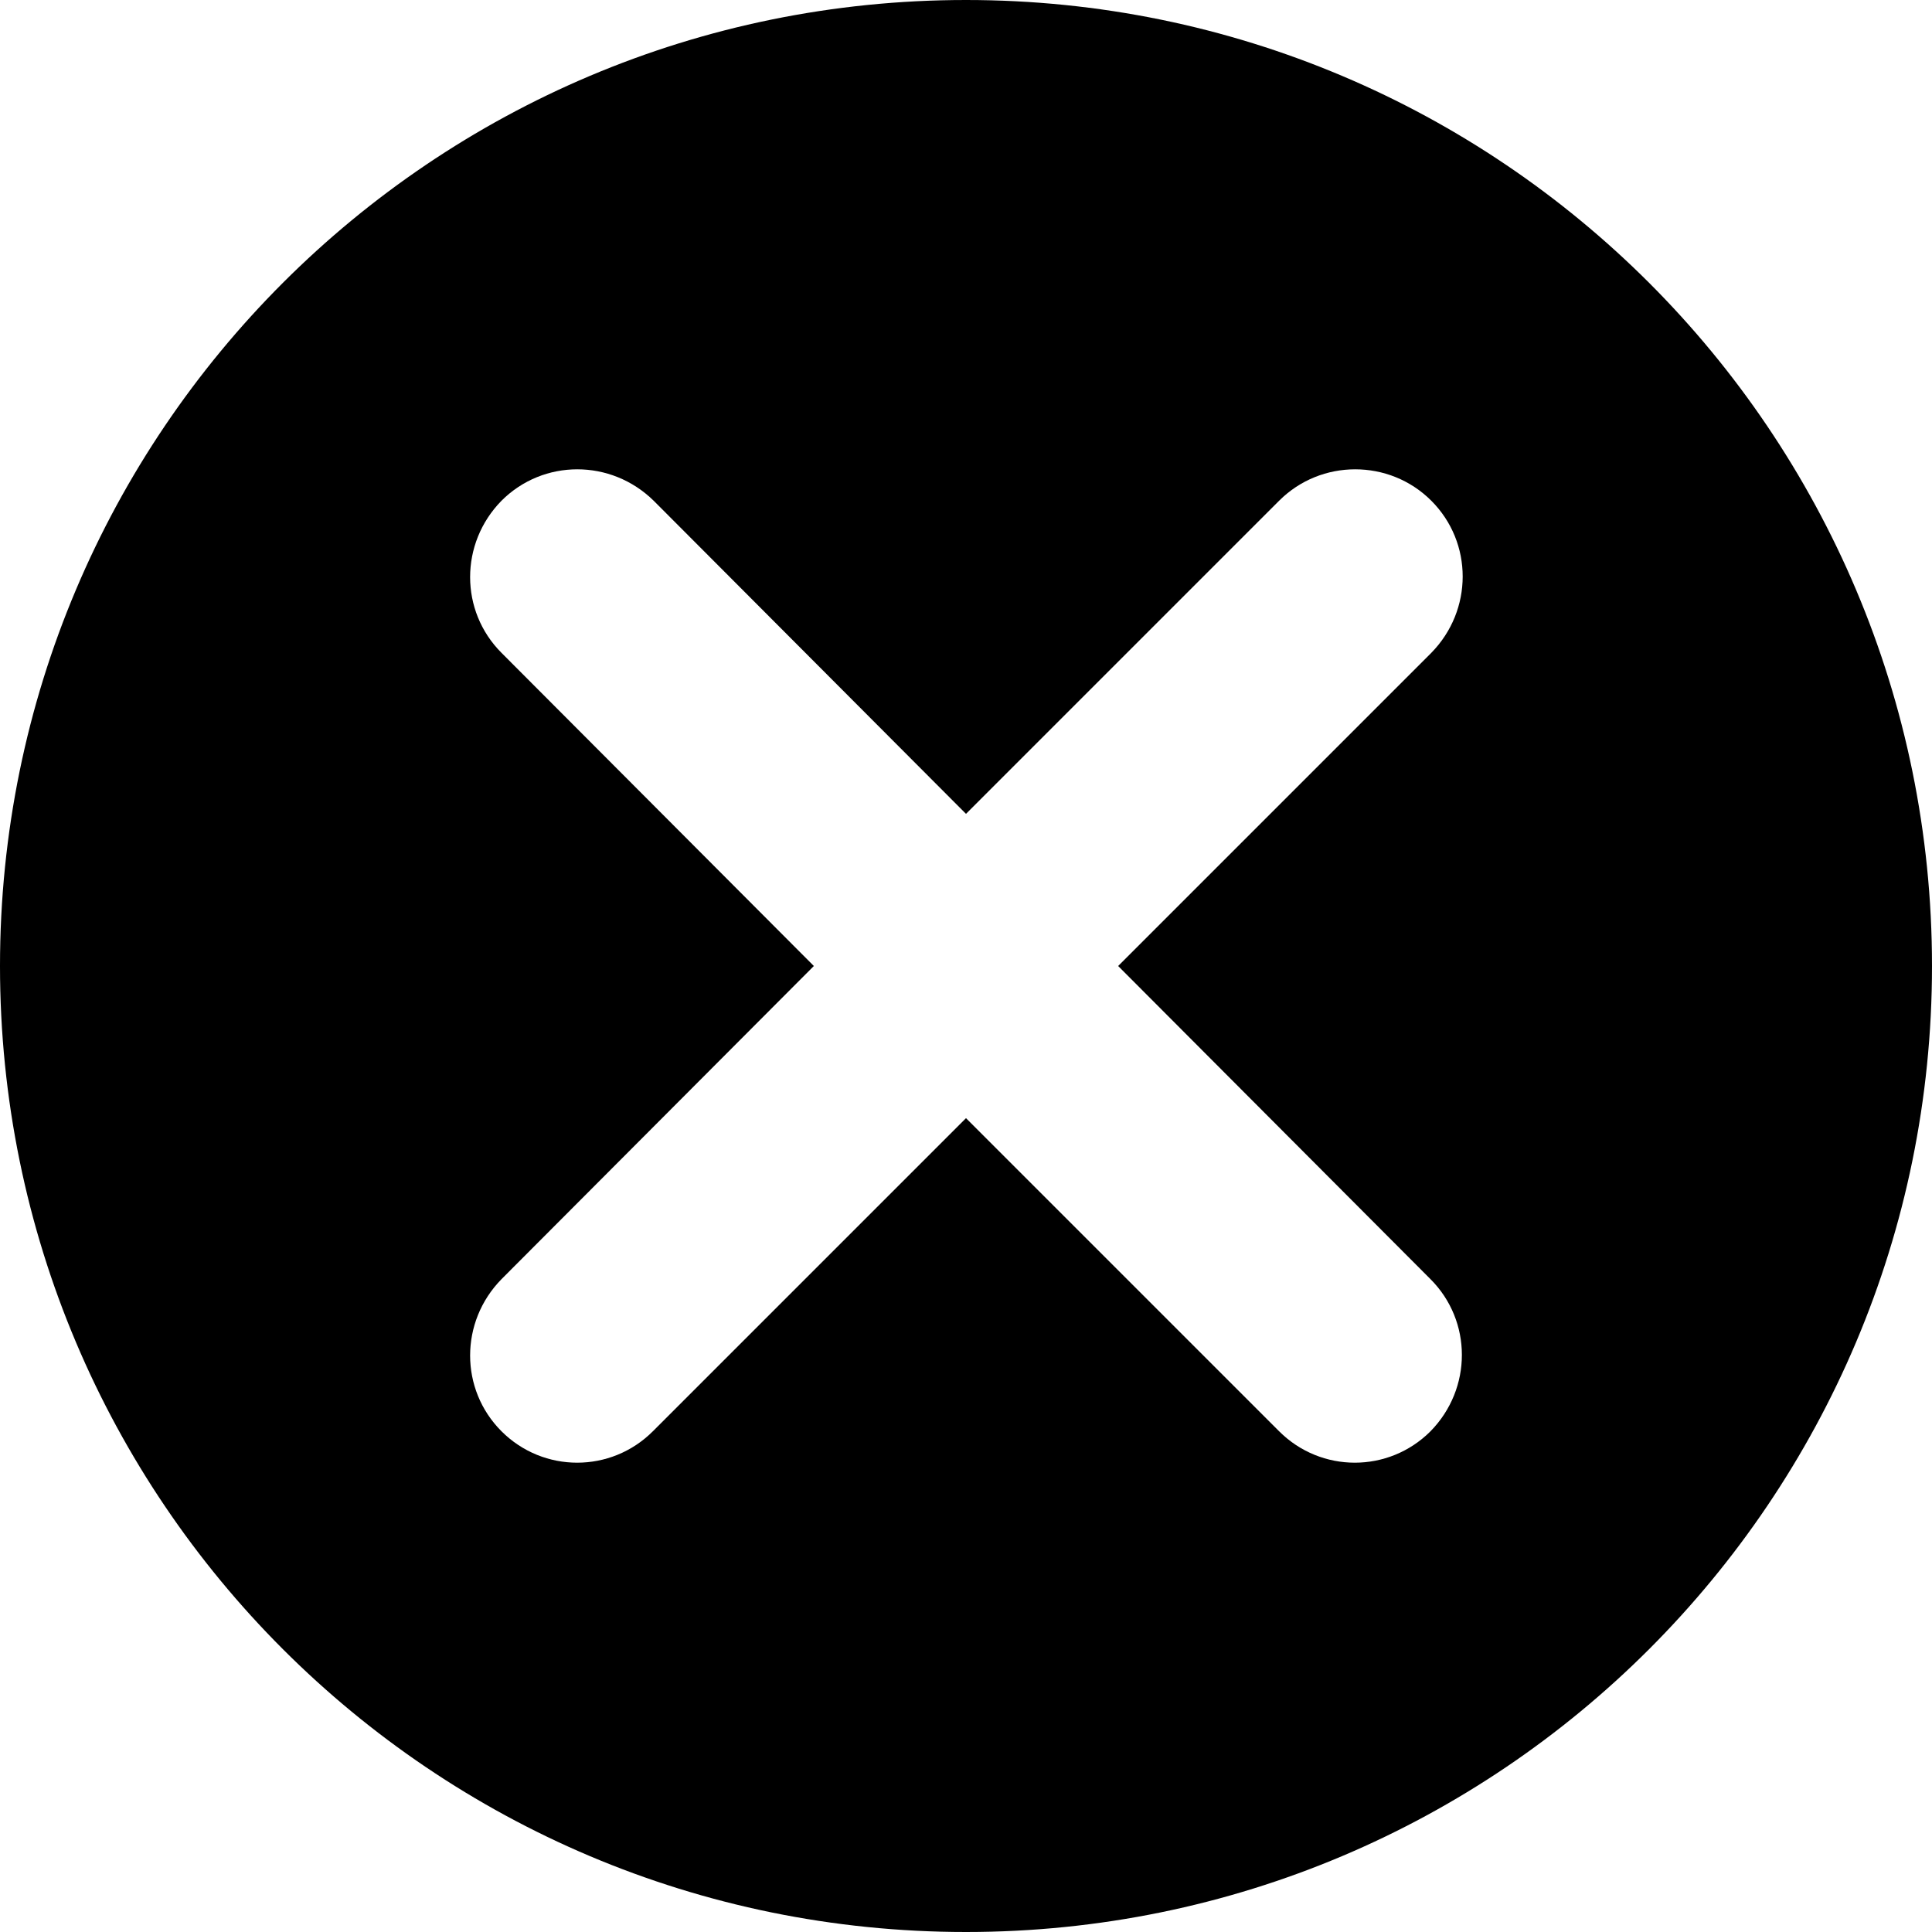 <?xml version="1.0" encoding="utf-8"?>
<!-- Generator: Adobe Illustrator 24.0.1, SVG Export Plug-In . SVG Version: 6.00 Build 0)  -->
<svg version="1.1" id="Layer_1" xmlns="http://www.w3.org/2000/svg" xmlns:xlink="http://www.w3.org/1999/xlink" x="0px" y="0px"
	 viewBox="0 0 24 24" style="enable-background:new 0 0 24 24;" xml:space="preserve">
<path d="M12,0C5.37,0,0,5.37,0,12c0,6.63,5.37,12,12,12c6.63,0,12-5.37,12-12C24,5.37,18.63,0,12,0z M17.77,15.89
	c0.52,0.52,0.52,1.36,0,1.89c-0.26,0.26-0.6,0.39-0.94,0.39c-0.34,0-0.68-0.13-0.94-0.39L12,13.89l-3.89,3.89
	c-0.26,0.26-0.6,0.39-0.94,0.39s-0.68-0.13-0.94-0.39c-0.52-0.52-0.52-1.36,0-1.89L10.11,12L6.23,8.11c-0.52-0.52-0.52-1.36,0-1.89
	c0.52-0.52,1.36-0.52,1.89,0L12,10.11l3.89-3.89c0.52-0.52,1.37-0.52,1.89,0c0.52,0.52,0.52,1.36,0,1.89L13.89,12L17.77,15.89z"/>
</svg>
